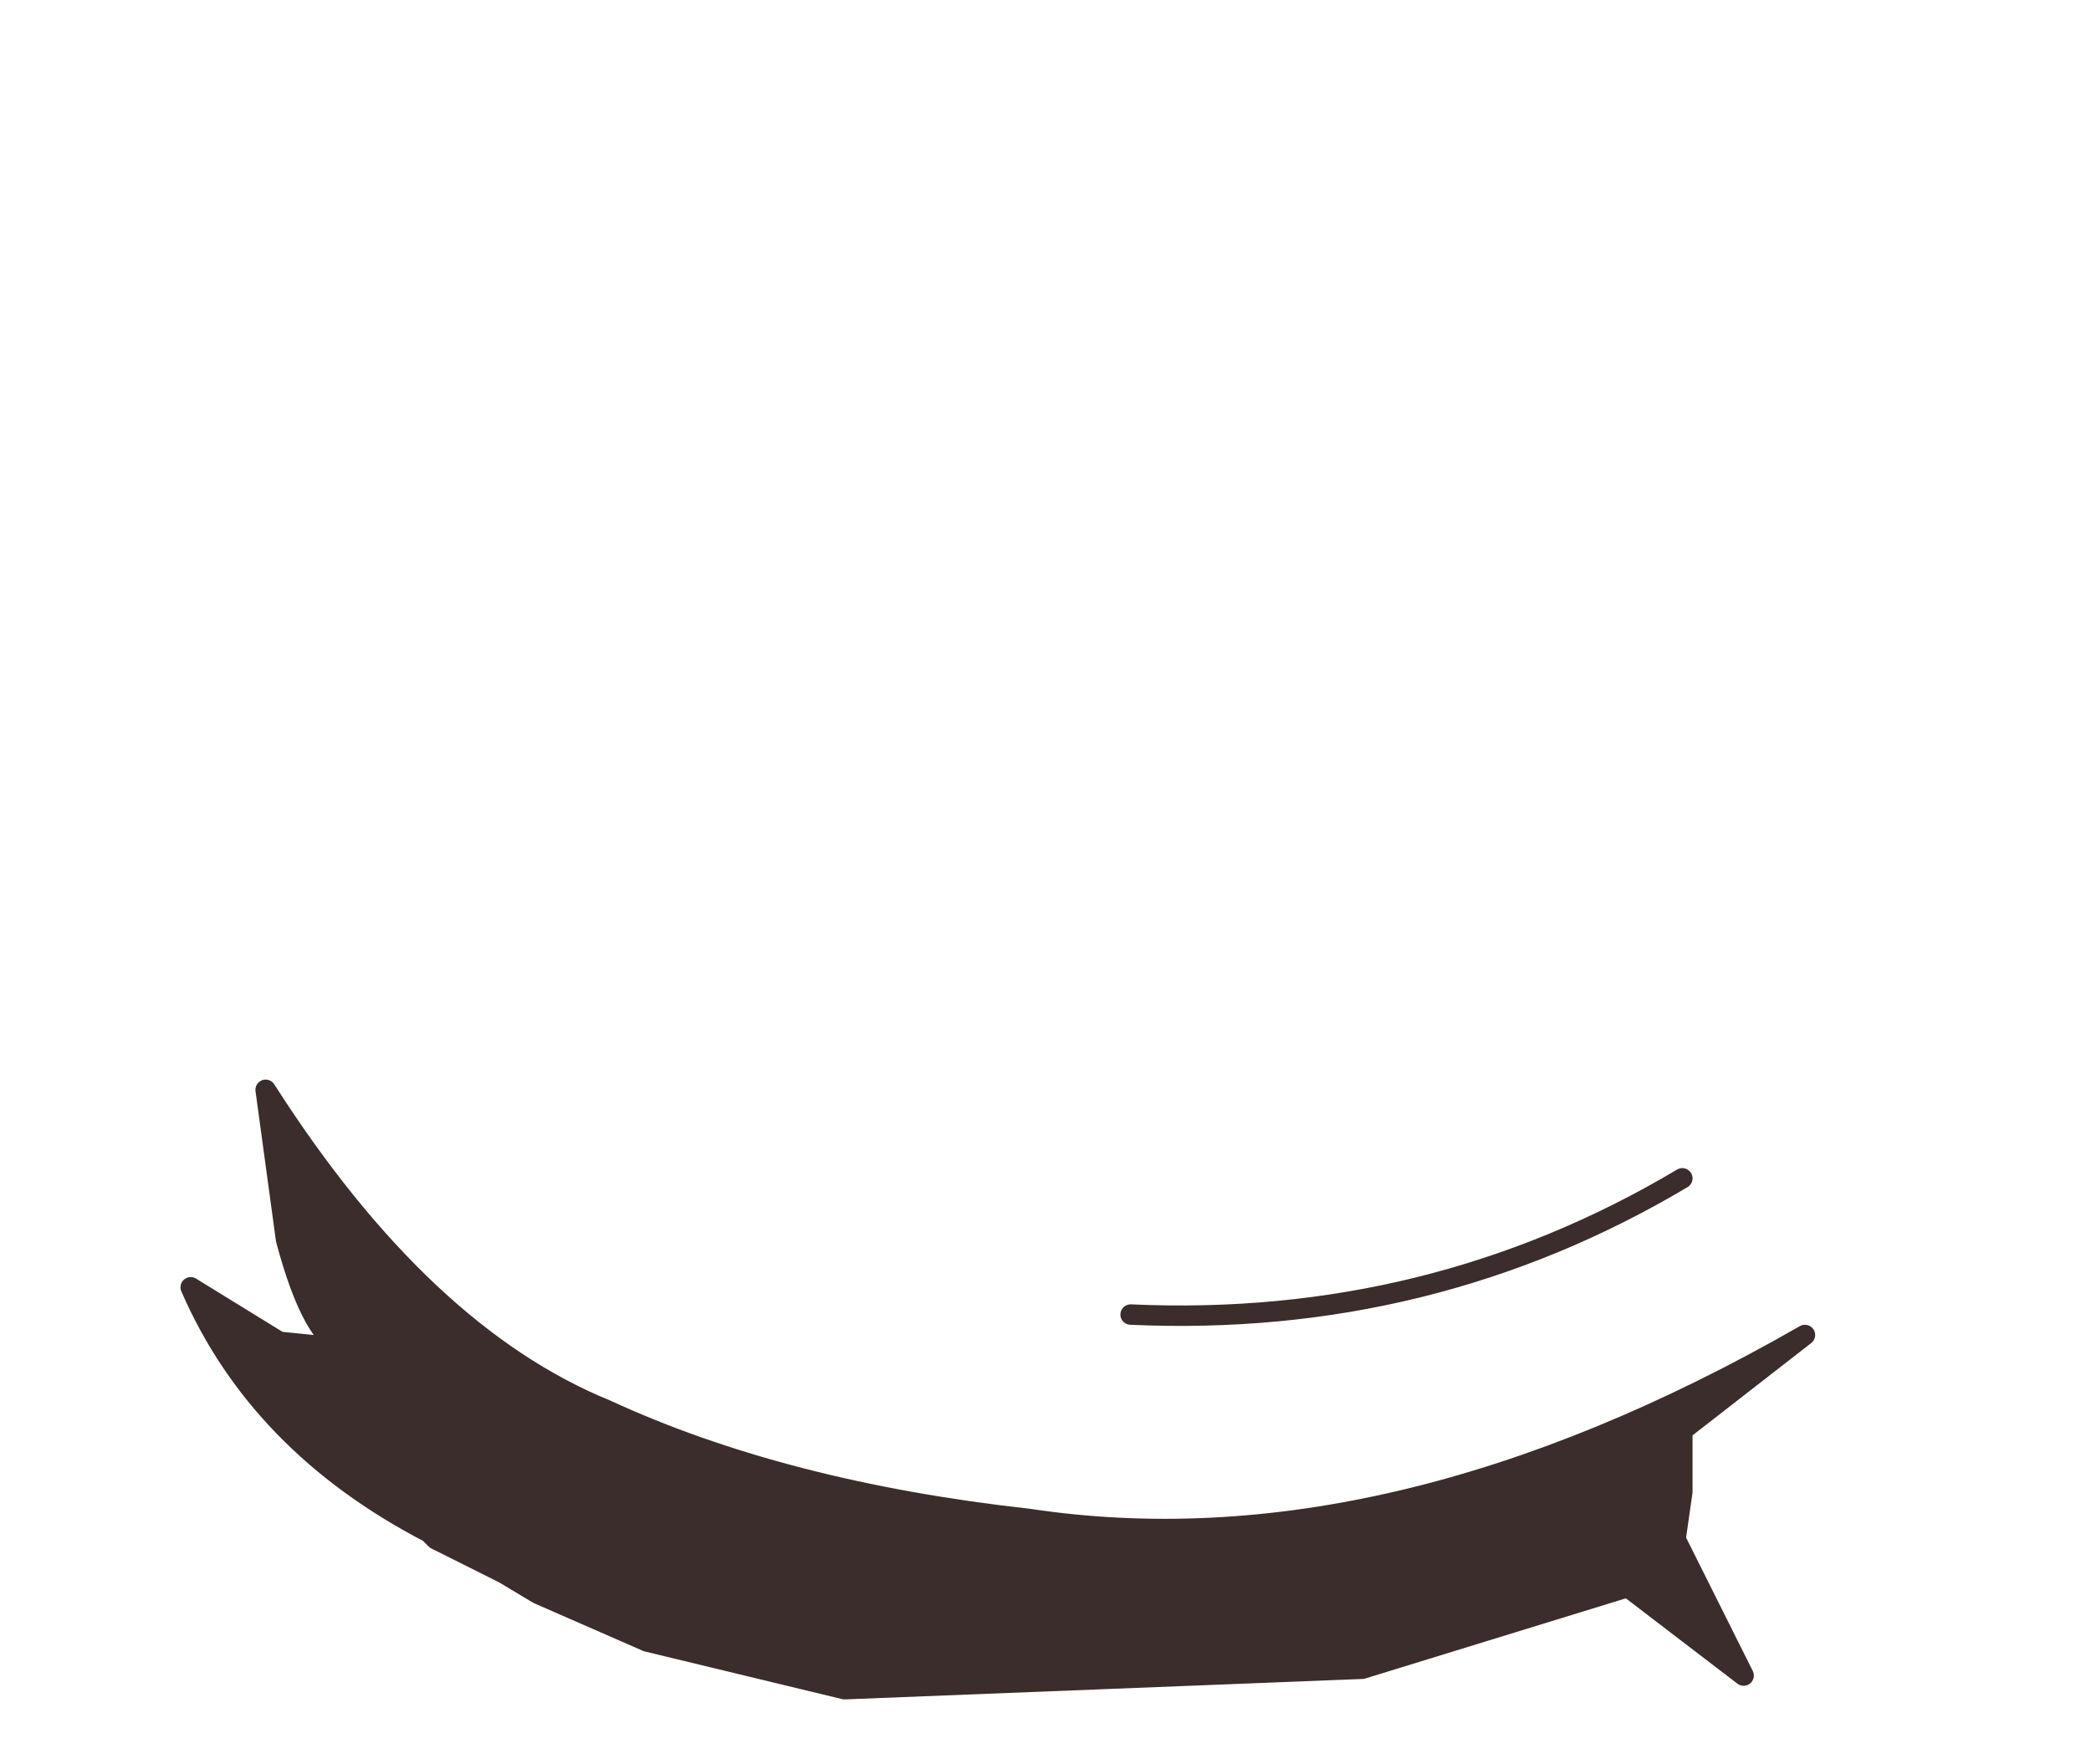<svg xmlns="http://www.w3.org/2000/svg" xmlns:ffdec="https://www.free-decompiler.com/flash" xmlns:xlink="http://www.w3.org/1999/xlink" ffdec:objectType="frame" width="15.35" height="12.95"><use ffdec:characterId="9" xlink:href="#a" width="11.95" height="4.6" transform="translate(1.35 7.95)"/><defs><g id="a"><path fill="#3a2d2b" fill-rule="evenodd" d="m10.6 3.7.35-.35zl-1.95.6-3.8.15L3.4 4.1l-.8-.35-.25-.15-.5-.25-.05-.05Q.55 2.65.05 1.5l.65.4.5.05q-.25-.05-.45-.8L.6.05q1.15 1.8 2.5 2.35 1.3.6 3.1.8 2.65.4 5.7-1.35l-.9.7V3l-.05.35.5 1z"/><path fill="none" stroke="#3a2d2b" stroke-linecap="round" stroke-linejoin="round" stroke-width=".15" d="m10.95 3.35-.35.35.85.65zL11 3v-.45l.9-.7Q8.85 3.6 6.2 3.2 4.4 3 3.1 2.4 1.75 1.85.6.05l.15 1.1q.2.75.45.8L.7 1.9l-.65-.4q.5 1.15 1.75 1.8l.05.05.5.25.25.15.8.35 1.45.35 3.8-.15 1.95-.6m.4-3q-1.85 1.1-4.05 1"/></g></defs></svg>
